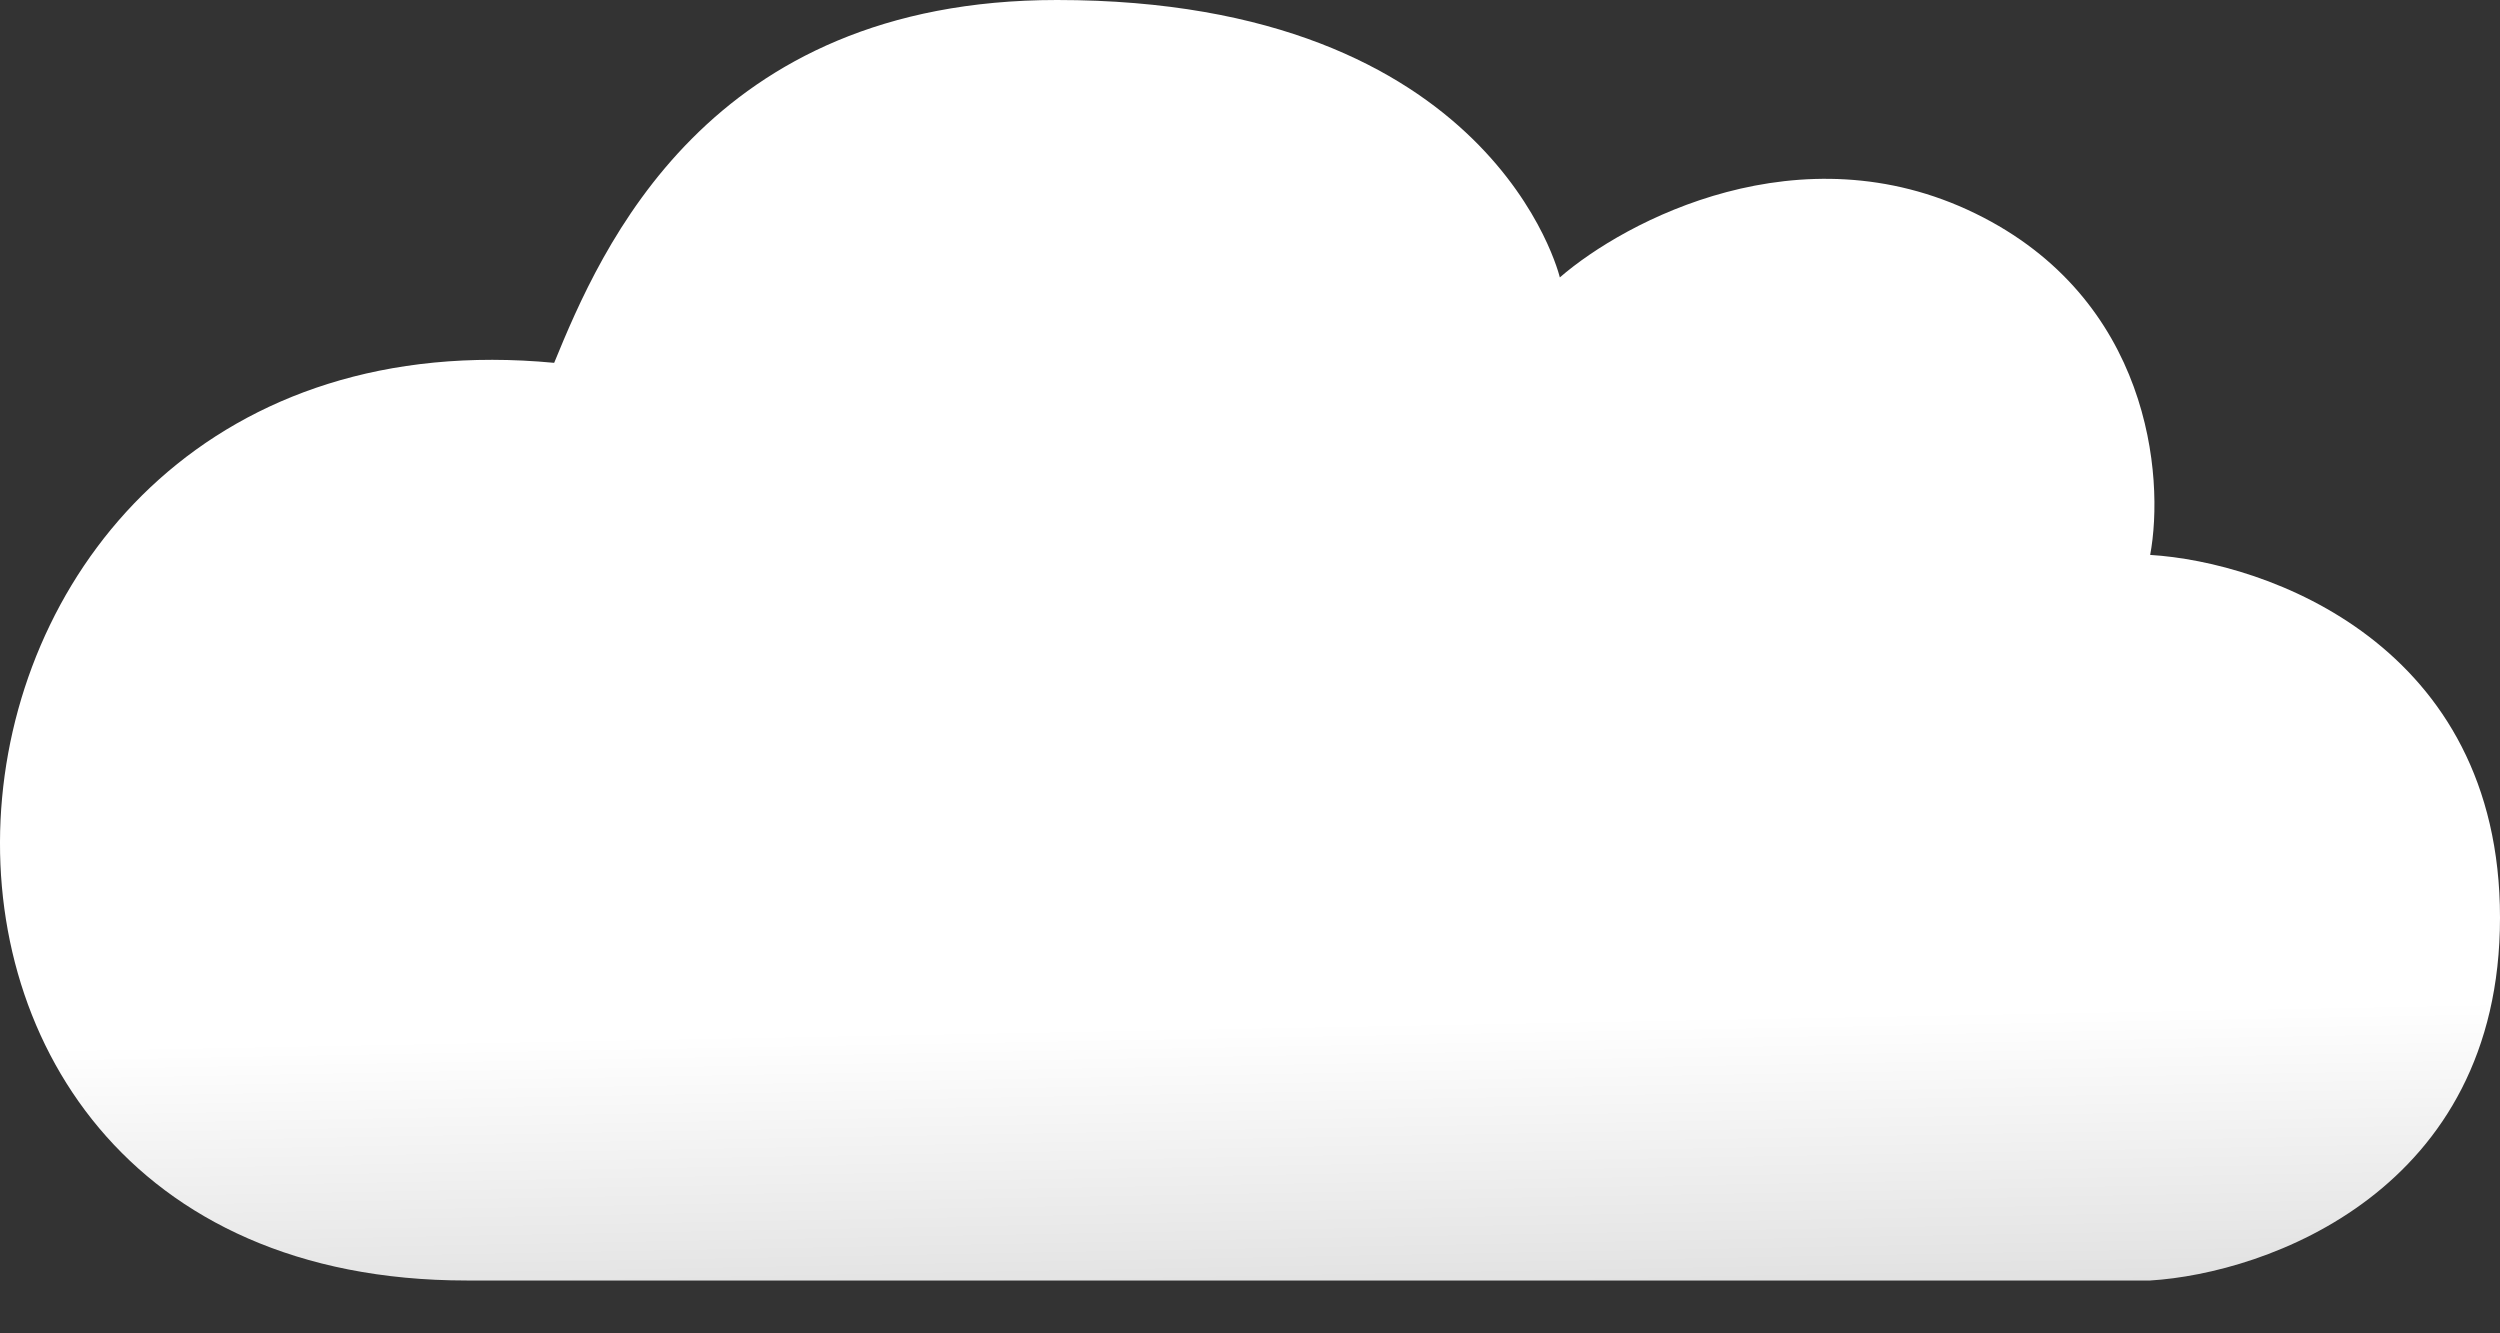<svg width="30" height="16" viewBox="0 0 30 16" fill="none" xmlns="http://www.w3.org/2000/svg">
<rect x="0" y="0" width="30" height="16" fill="#333333" stroke="none"/>
<path d="M5.6 15.366H25.802C27.201 15.28 30 14.29 30 11.012C30 7.734 27.201 6.744 25.802 6.659C25.977 5.72 25.802 3.585 23.703 2.561C21.605 1.537 19.506 2.646 18.718 3.329C18.718 3.329 17.931 0 12.684 0C8.486 0 7.211 2.985 6.65 4.354C-1.483 3.585 -2.533 15.366 5.6 15.366Z" fill="url(#paint0_linear_29_535)"/>
<defs>
<linearGradient id="paint0_linear_29_535" x1="14.692" y1="12.293" x2="14.779" y2="16.902" gradientUnits="userSpaceOnUse">
<stop stop-color="white"/>
<stop offset="1" stop-color="#D5D5D5"/>
</linearGradient>
</defs>
</svg>
